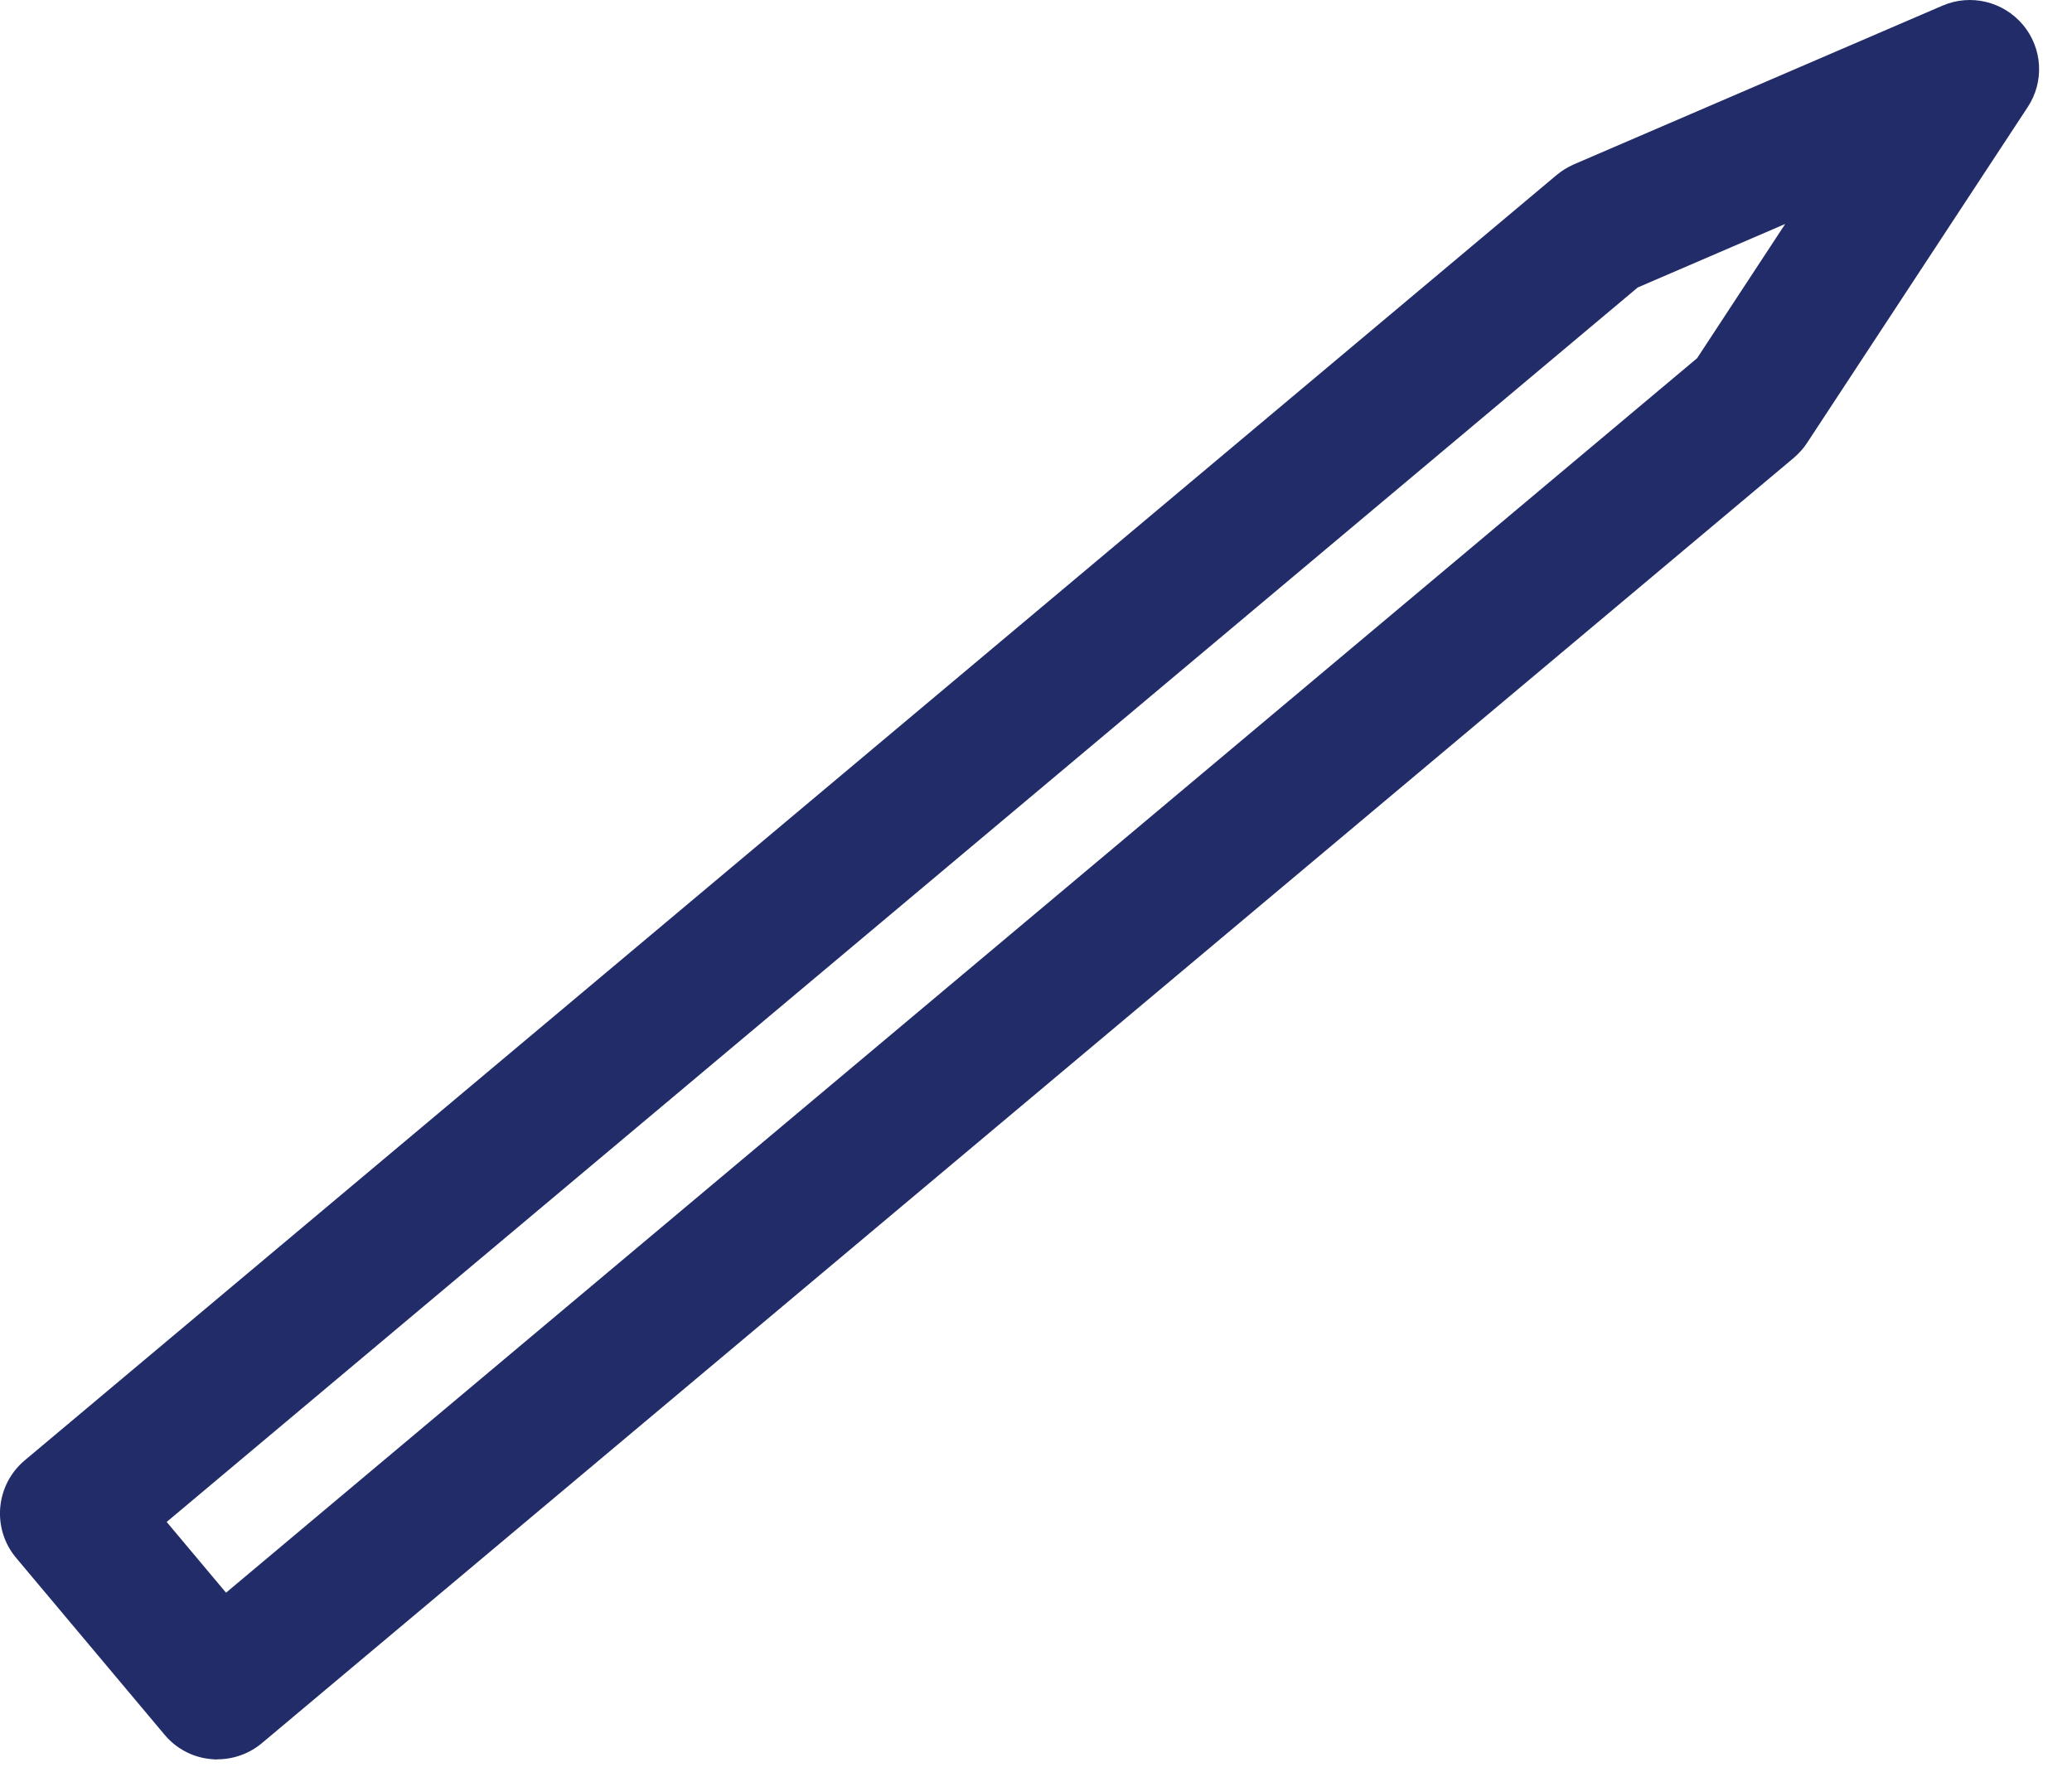 <svg preserveAspectRatio="none" width="100%" height="100%" overflow="visible" style="display: block;" viewBox="0 0 34 29" fill="none" xmlns="http://www.w3.org/2000/svg">
<path id="Vector" d="M3.568 28.871C3.535 28.871 3.502 28.871 3.469 28.866C3.169 28.841 2.891 28.695 2.7 28.465L0.266 25.565C-0.138 25.085 -0.075 24.368 0.405 23.964L25.543 2.872C25.629 2.801 25.723 2.743 25.824 2.698L31.874 0.093C32.333 -0.106 32.871 0.022 33.194 0.406C33.517 0.79 33.55 1.34 33.272 1.759L29.655 7.264C29.595 7.358 29.521 7.438 29.436 7.512L4.297 28.604C4.093 28.775 3.833 28.869 3.568 28.869V28.871ZM2.735 24.974L3.709 26.135L27.848 5.878L29.294 3.675L26.874 4.717L2.735 24.974Z" fill="#212C68"/>
</svg>
